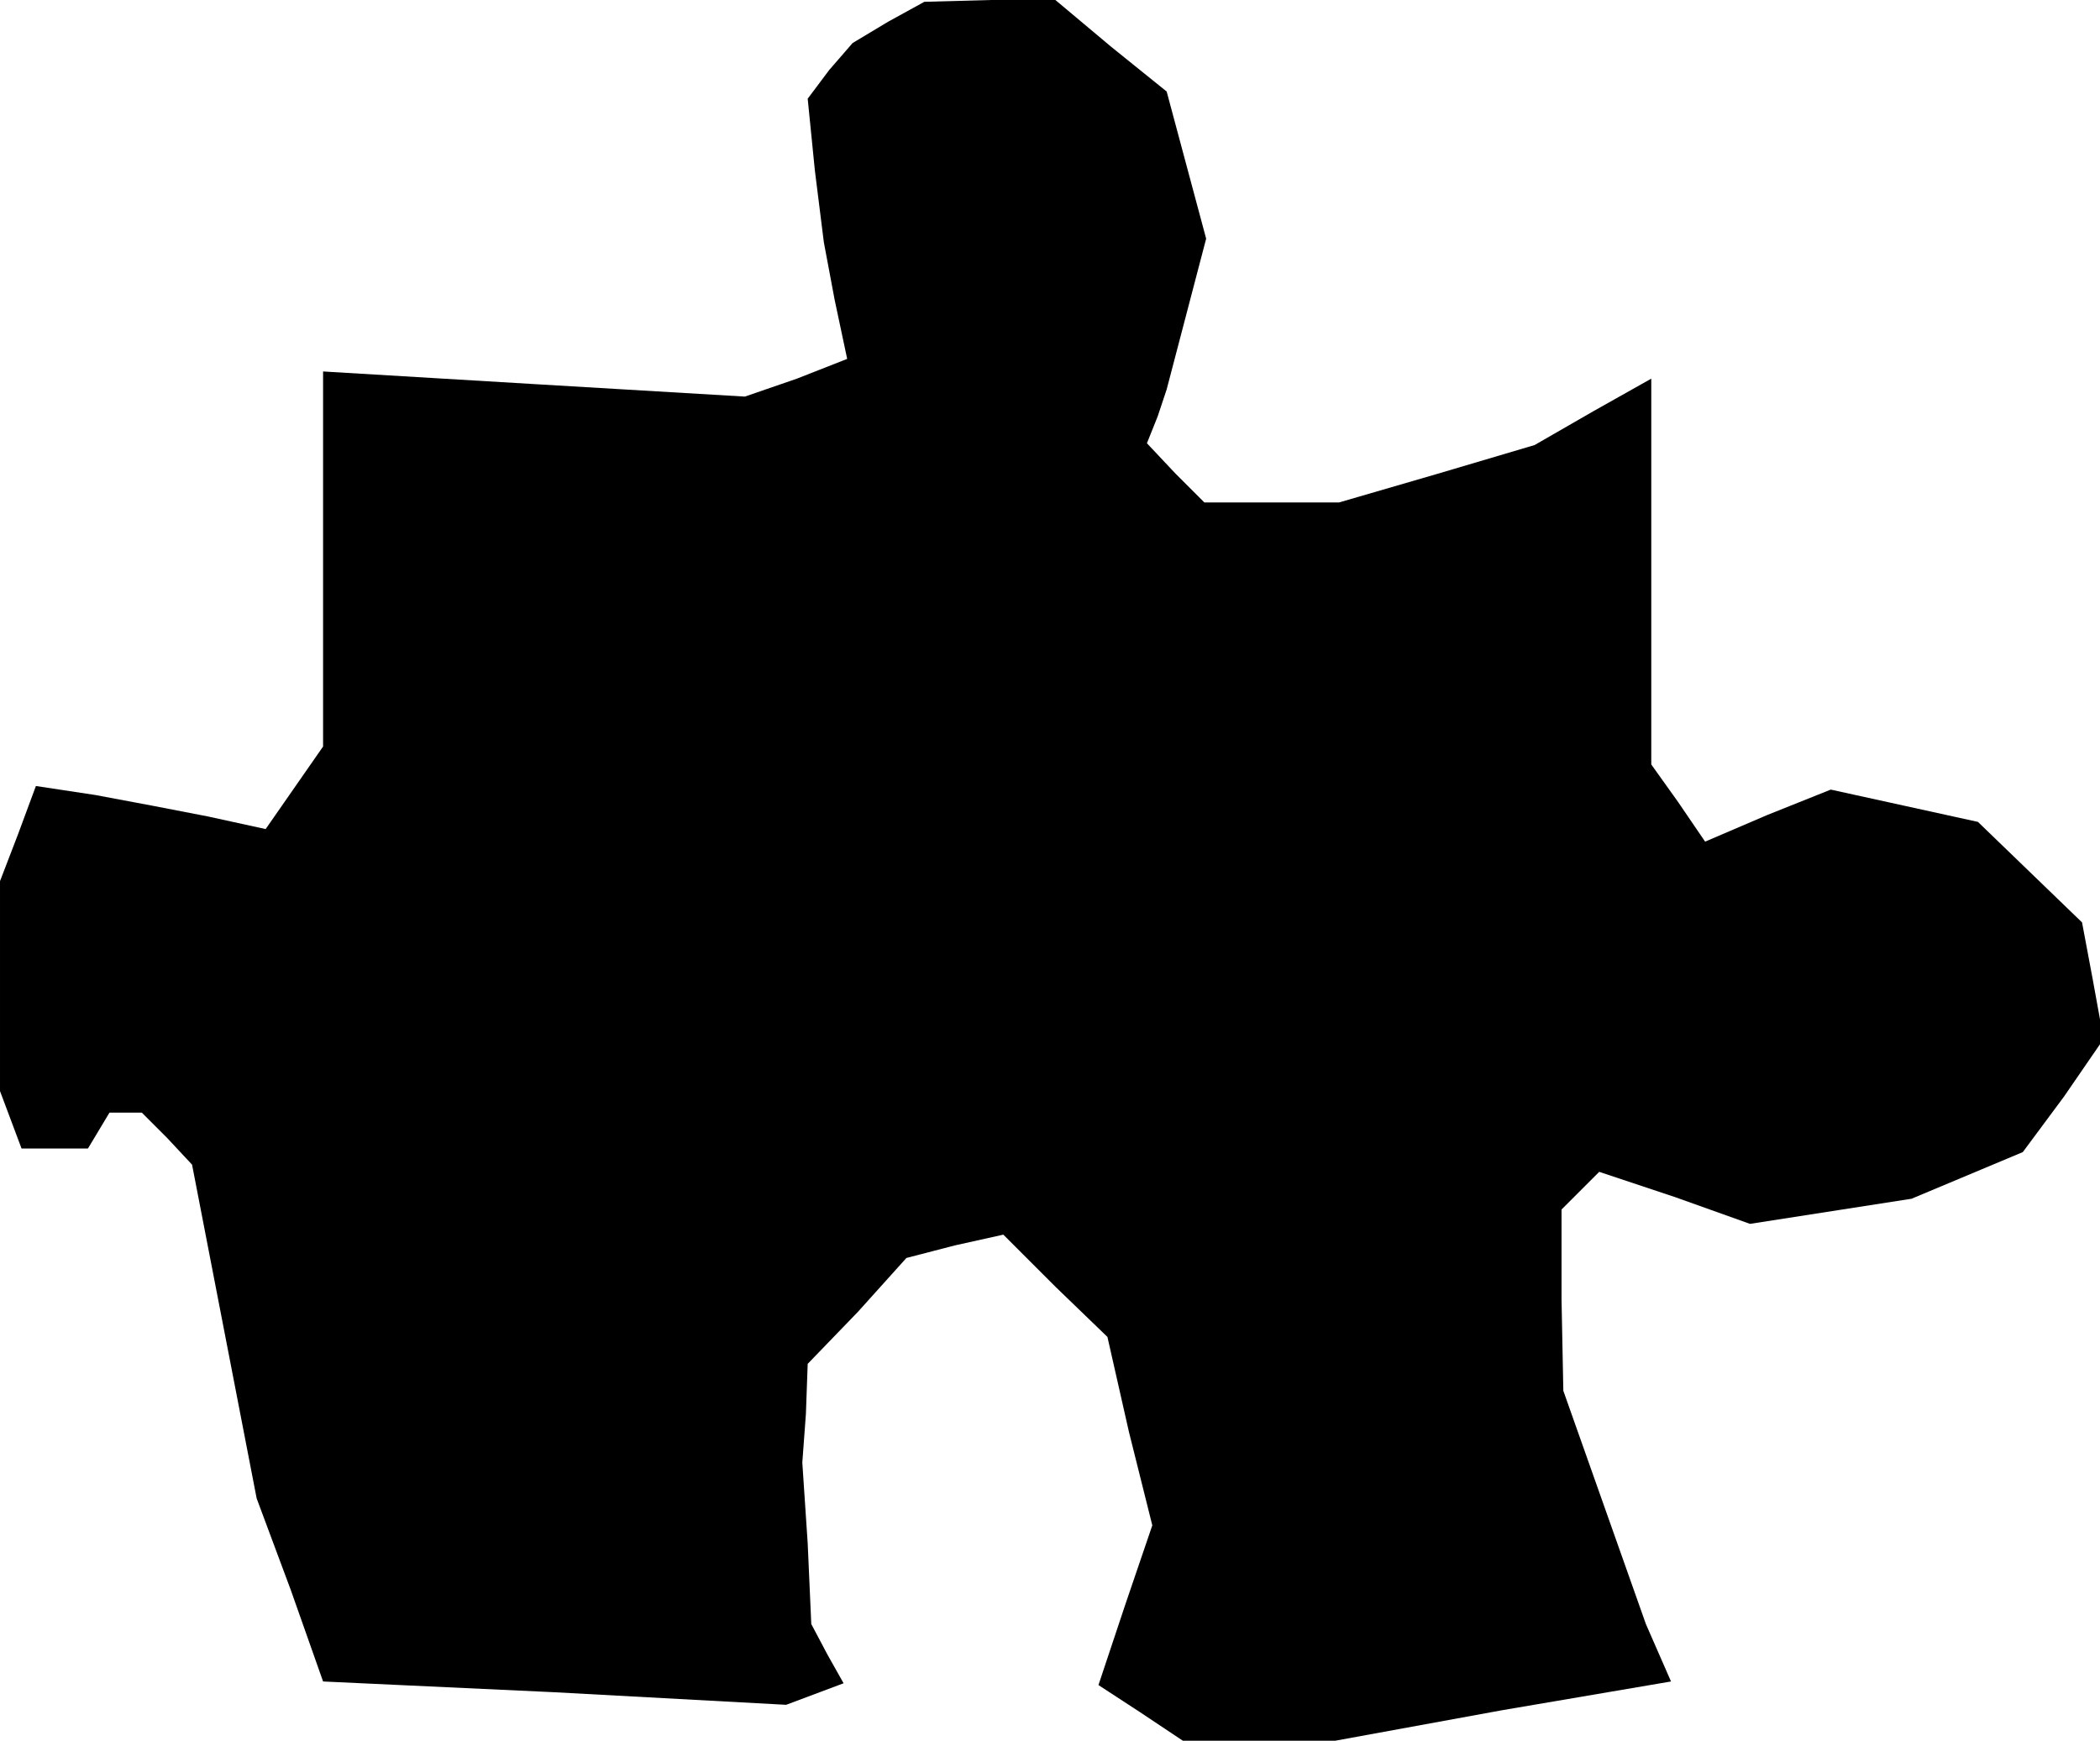 <?xml version="1.0" standalone="no"?>
<!DOCTYPE svg PUBLIC "-//W3C//DTD SVG 20010904//EN"
 "http://www.w3.org/TR/2001/REC-SVG-20010904/DTD/svg10.dtd">
<svg version="1.0" xmlns="http://www.w3.org/2000/svg"
 width="117pt" height="97pt" viewBox="0 0 117 97"
 preserveAspectRatio="xMidYMid meet">
<g transform="translate(0,97) scale(0.1,-0.1)"
fill="#000000" stroke="none">
<path d="M495 958 l-20 -12 -13 -15 -12 -16 4 -40 5 -40 6 -32 7 -33 -28 -11
-29 -10 -118 7 -117 7 0 -104 0 -105 -16 -23 -16 -23 -32 7 -31 6 -32 6 -33 5
-10 -27 -10 -26 0 -59 0 -58 6 -16 6 -16 18 0 19 0 6 10 6 10 9 0 9 0 14 -14
14 -15 18 -93 18 -93 19 -51 18 -51 129 -6 129 -7 16 6 16 6 -9 16 -9 17 -2
45 -3 45 2 27 1 28 28 29 27 30 27 7 27 6 29 -29 29 -28 12 -53 13 -52 -15
-44 -15 -45 23 -15 24 -16 43 0 42 0 93 17 94 16 -7 16 -7 16 -23 65 -23 65
-1 51 0 50 11 11 10 10 42 -14 42 -15 45 7 45 7 31 13 31 13 23 31 22 32 -6
33 -6 32 -29 28 -29 28 -41 9 -41 9 -35 -14 -35 -15 -15 22 -15 21 0 108 0
107 -32 -18 -33 -19 -54 -16 -55 -16 -37 0 -38 0 -16 16 -16 17 6 15 5 15 11
42 11 42 -11 41 -11 41 -31 25 -31 26 -36 0 -37 -1 -20 -11z"/>
</g>
</svg>
